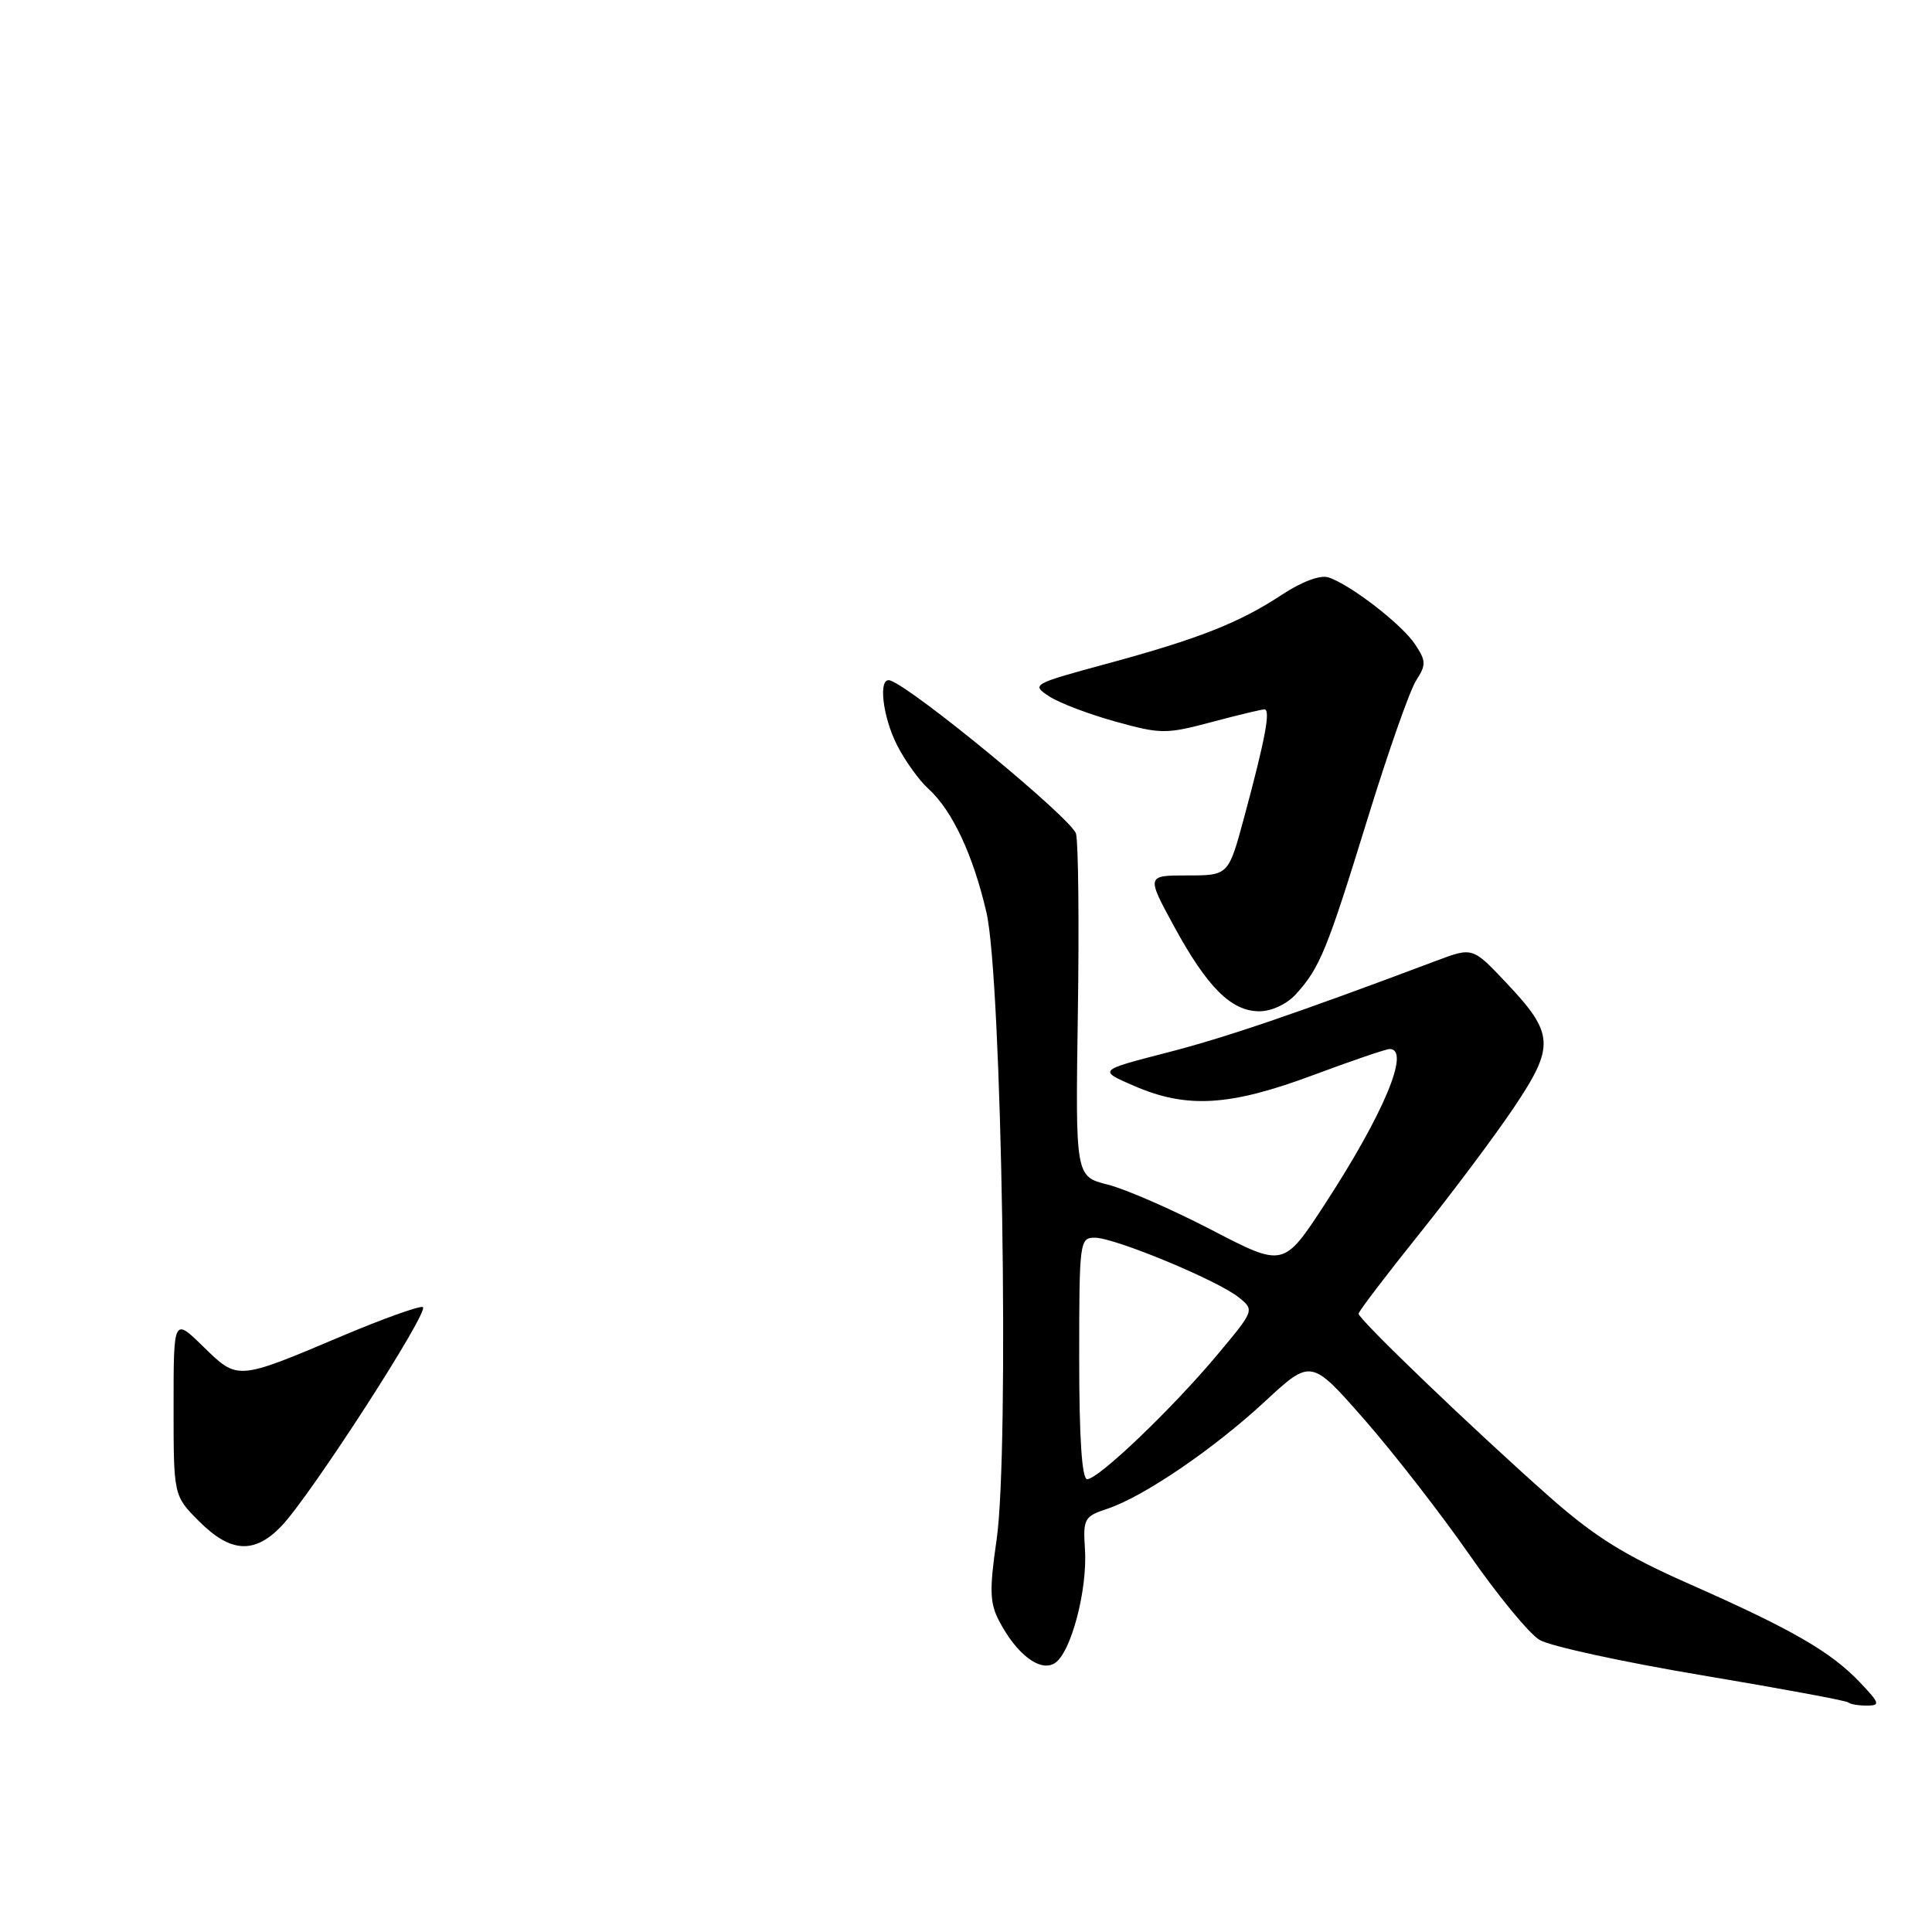 <?xml version="1.0" encoding="UTF-8" standalone="no"?>
<!DOCTYPE svg PUBLIC "-//W3C//DTD SVG 1.1//EN" "http://www.w3.org/Graphics/SVG/1.1/DTD/svg11.dtd" >
<svg xmlns="http://www.w3.org/2000/svg" xmlns:xlink="http://www.w3.org/1999/xlink" version="1.1" viewBox="0 0 256 256">
 <g >
 <path fill="currentColor"
d=" M 246.44 222.91 C 242.60 218.87 237.47 215.91 223.99 209.95 C 215.22 206.08 211.33 203.65 205.25 198.28 C 195.31 189.49 179.99 174.80 180.02 174.07 C 180.03 173.76 183.63 169.03 188.00 163.58 C 192.38 158.12 198.04 150.56 200.58 146.78 C 206.07 138.59 205.97 136.97 199.51 130.14 C 195.12 125.50 195.12 125.50 190.31 127.31 C 171.59 134.35 162.34 137.50 154.50 139.51 C 145.50 141.83 145.50 141.83 150.33 143.91 C 157.27 146.91 162.94 146.57 173.89 142.50 C 179.05 140.57 183.66 139.00 184.14 139.00 C 186.94 139.00 183.37 147.56 175.56 159.54 C 170.09 167.93 170.09 167.93 160.58 162.99 C 155.35 160.27 149.14 157.56 146.79 156.97 C 142.50 155.89 142.50 155.89 142.82 134.31 C 143.00 122.44 142.89 111.71 142.58 110.48 C 142.11 108.57 121.12 91.26 117.97 90.17 C 116.33 89.60 116.90 94.88 118.89 98.79 C 119.94 100.83 121.78 103.40 123.00 104.50 C 126.16 107.36 128.91 113.19 130.70 120.86 C 132.76 129.65 133.77 192.29 132.05 204.06 C 131.10 210.60 131.15 212.38 132.35 214.71 C 134.67 219.19 137.82 221.60 139.76 220.38 C 141.91 219.02 144.12 210.66 143.76 205.25 C 143.50 201.26 143.68 200.93 146.67 199.94 C 151.48 198.36 160.77 192.04 167.61 185.70 C 173.72 180.04 173.72 180.04 180.78 188.09 C 184.66 192.52 190.91 200.56 194.67 205.96 C 198.43 211.37 202.62 216.47 204.00 217.30 C 205.38 218.12 215.05 220.23 225.50 221.98 C 235.94 223.73 244.68 225.35 244.91 225.58 C 245.14 225.81 246.24 226.00 247.35 226.00 C 249.18 226.00 249.10 225.71 246.44 222.91 Z  M 37.29 202.22 C 41.18 198.15 57.06 173.55 56.02 173.19 C 55.54 173.02 50.72 174.75 45.32 177.03 C 31.36 182.93 31.53 182.92 26.93 178.43 C 23.00 174.59 23.00 174.59 23.00 186.40 C 23.00 198.20 23.00 198.20 26.40 201.60 C 30.56 205.76 33.73 205.94 37.29 202.22 Z  M 171.70 131.75 C 174.88 128.26 175.83 125.94 181.16 108.65 C 183.89 99.77 186.81 91.46 187.64 90.18 C 188.98 88.10 188.97 87.60 187.53 85.41 C 185.79 82.75 178.89 77.42 176.00 76.50 C 174.93 76.16 172.45 77.09 169.85 78.81 C 164.23 82.52 158.81 84.66 146.54 87.98 C 136.75 90.64 136.63 90.71 139.04 92.28 C 140.39 93.16 144.35 94.66 147.83 95.62 C 153.81 97.28 154.52 97.28 160.50 95.69 C 163.98 94.76 167.15 94.00 167.54 94.00 C 168.39 94.00 167.67 97.86 164.87 108.25 C 162.78 116.00 162.78 116.00 157.34 116.00 C 151.90 116.00 151.90 116.00 155.57 122.75 C 159.97 130.83 163.15 134.00 166.88 134.00 C 168.48 134.00 170.52 133.05 171.70 131.75 Z  M 143.00 180.00 C 143.00 164.49 143.06 164.00 145.07 164.00 C 147.71 164.00 161.35 169.66 164.13 171.90 C 166.24 173.61 166.24 173.61 161.26 179.56 C 155.33 186.65 145.55 196.00 144.06 196.00 C 143.36 196.00 143.00 190.60 143.00 180.00 Z "/>
</g>
</svg>
